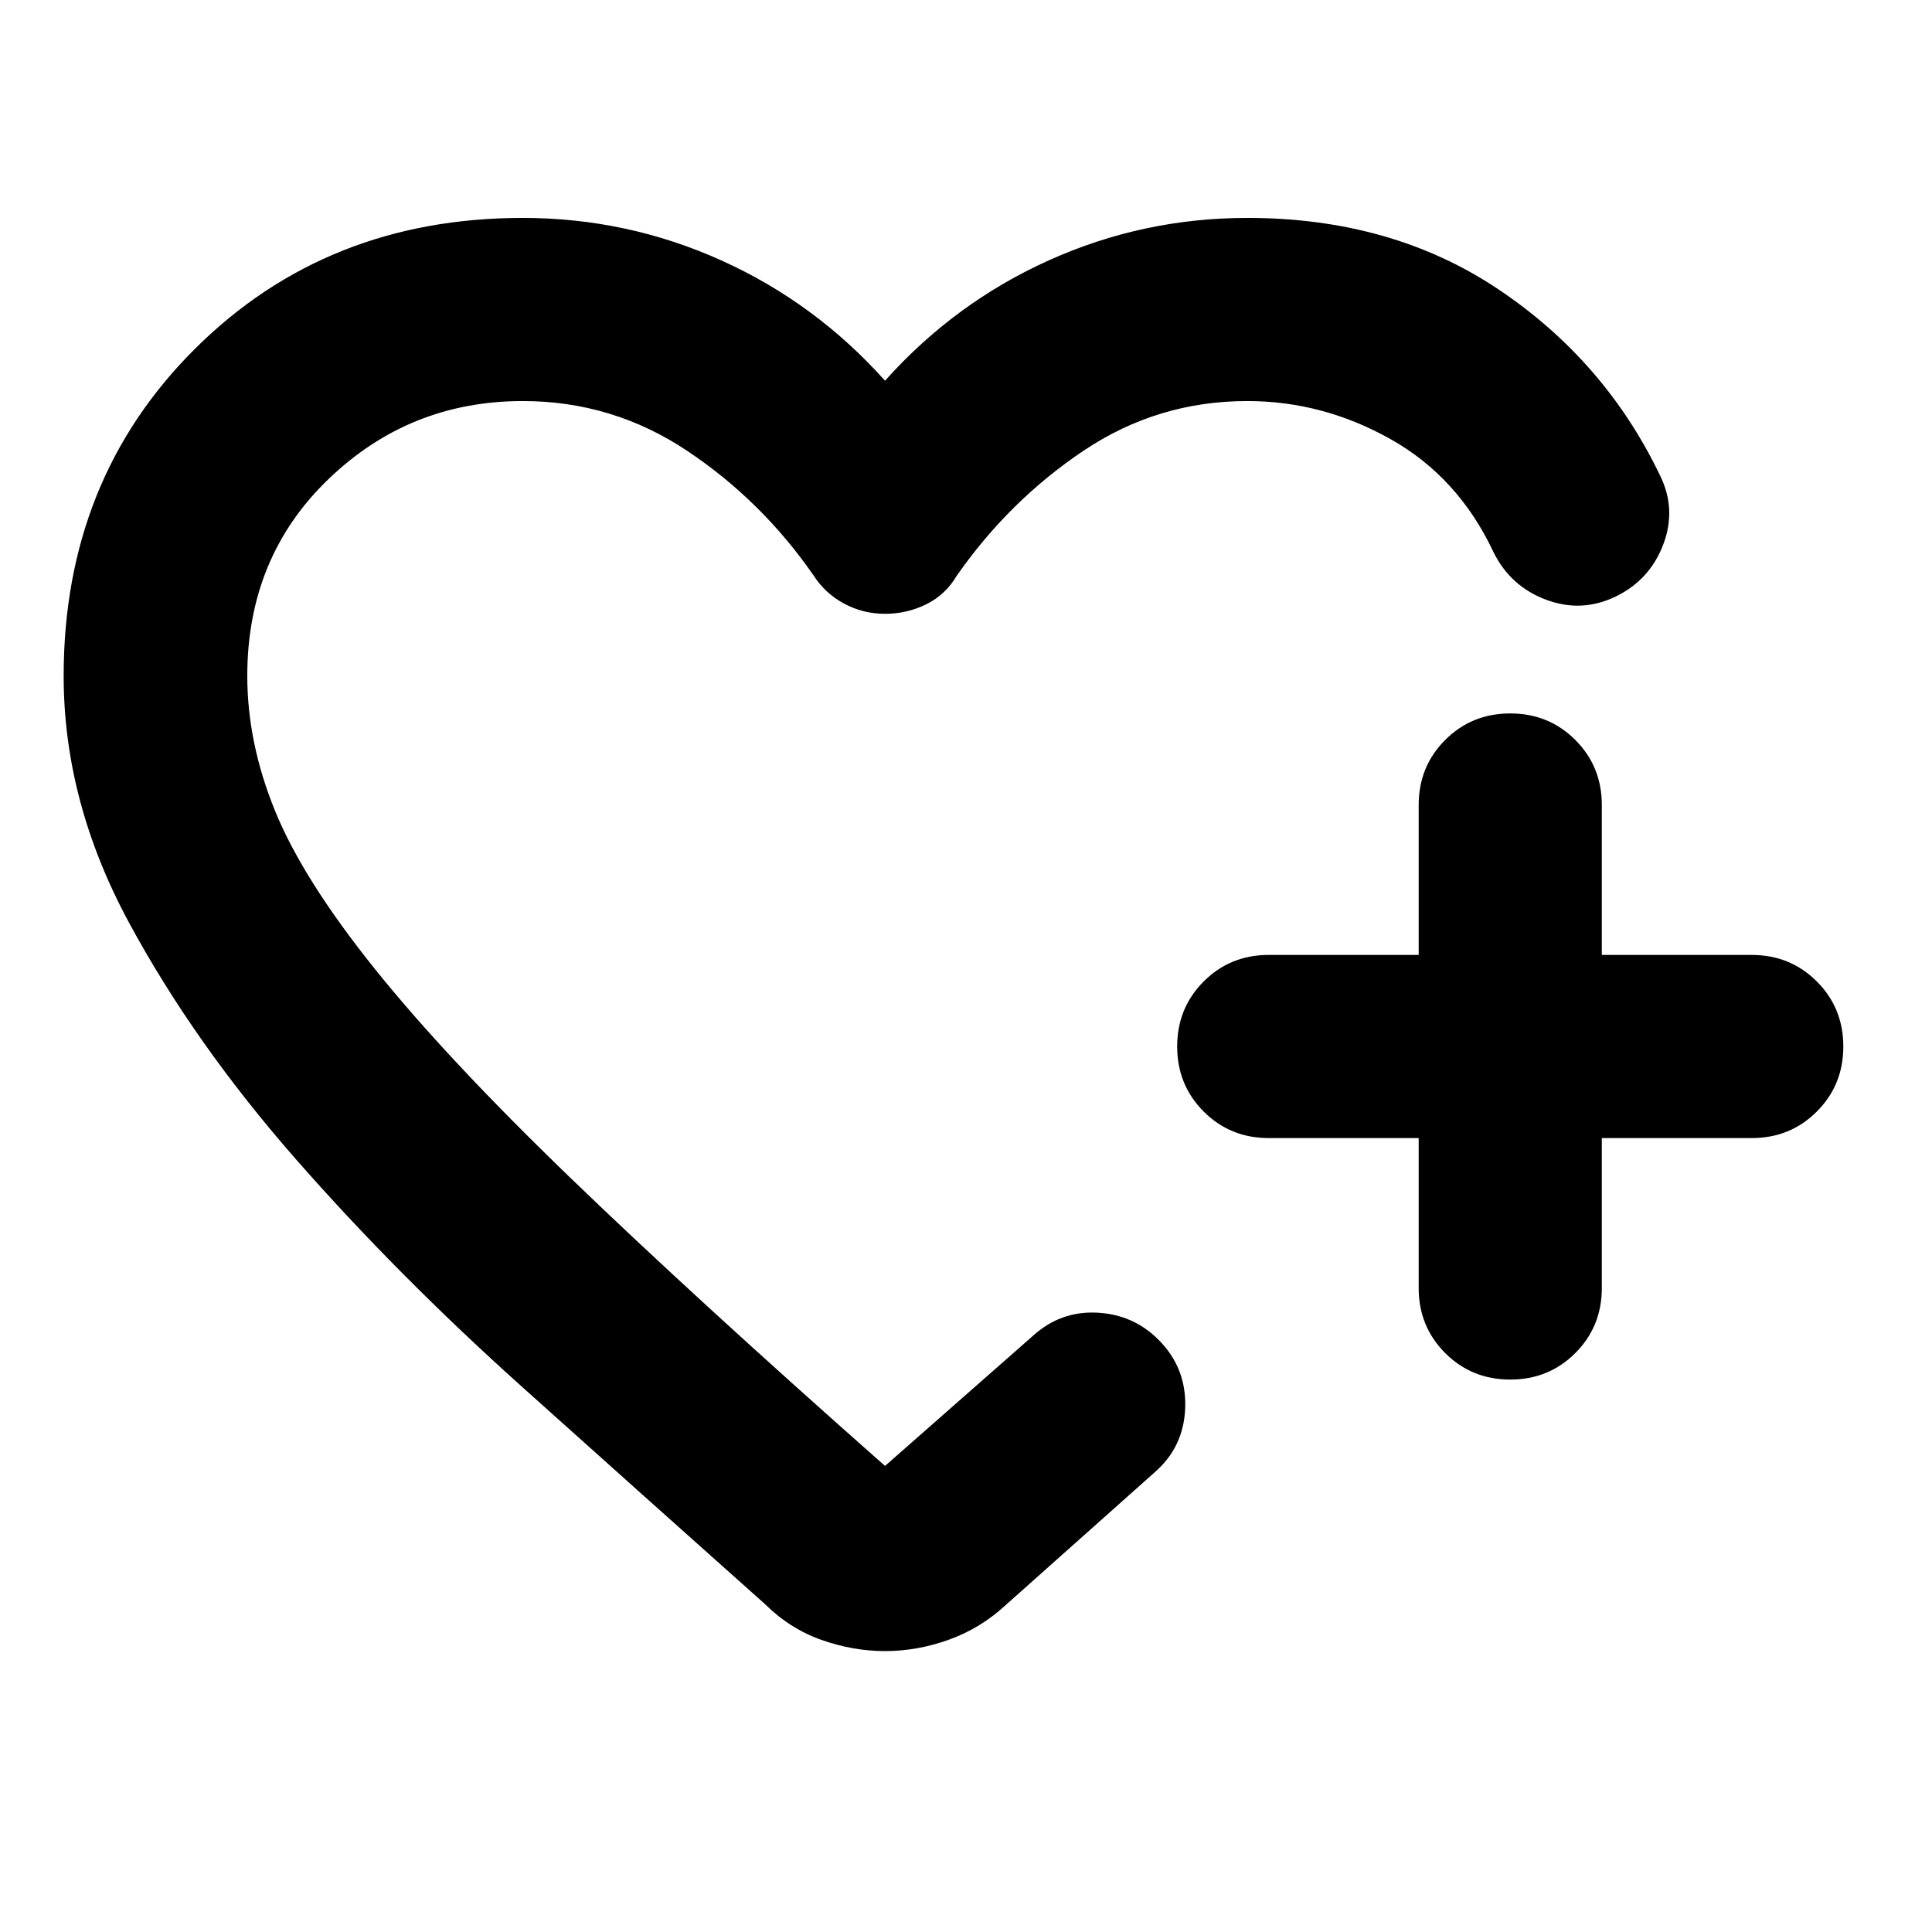 <svg xmlns="http://www.w3.org/2000/svg" height="24" viewBox="0 -960 960 960" width="24"><path d="M433.283-496.152ZM31.63-624.109q0-97.695 65.329-162.652 65.328-64.957 162.802-64.957 51.744 0 98.513 21.044 46.769 21.043 81.487 59.848 34.717-38.805 81.486-59.848 46.769-21.044 98.514-21.044 71.717 0 124.63 35.381 52.913 35.38 80.348 92.337 8.435 16.913 1.718 34.565-6.718 17.652-23.631 25.848-16.913 8.196-34.565 1.598-17.652-6.598-26.087-23.511-17.522-37.37-51.207-56.294-33.684-18.923-71.206-18.923-44.558 0-81.366 24.684-36.808 24.685-62.895 61.968-5.717 9.674-15.324 14.369Q450.569-655 439.761-655q-10.913 0-20.348-5.076-9.435-5.076-15.152-13.989-25.848-37.283-62.891-61.968-37.044-24.684-81.609-24.684-56.283 0-96.587 38.82t-40.304 97.788q0 33.239 13.866 67.188 13.866 33.948 49.521 78.38 35.656 44.432 97.058 103.693 61.402 59.261 156.446 143.261l73.456-64.608q13.674-12.435 31.826-11.555 18.152.881 30.754 13.596 13.746 13.872 13.127 33.524-.62 19.652-15.294 32.326l-74.173 66.087q-12.435 11.435-28.109 17.032-15.674 5.598-31.587 5.598t-31.63-5.569q-15.717-5.57-28.066-17.822-59.348-52.913-121-108.218Q197.412-326.5 146.88-384.163q-50.533-57.663-82.891-117.598Q31.63-561.696 31.63-624.109ZM704.934-394.5h-74.499q-19.153 0-32.327-13.174T584.934-440q0-19.152 13.174-32.326t32.327-13.174h74.499V-560q0-19.152 13.174-32.326t32.327-13.174q19.152 0 32.326 13.174T795.935-560v74.5h74.5q19.152 0 32.326 13.174T915.935-440q0 19.152-13.174 32.326T870.435-394.5h-74.5v74.5q0 19.152-13.174 32.326T750.435-274.5q-19.153 0-32.327-13.174T704.934-320v-74.5Z"/></svg>